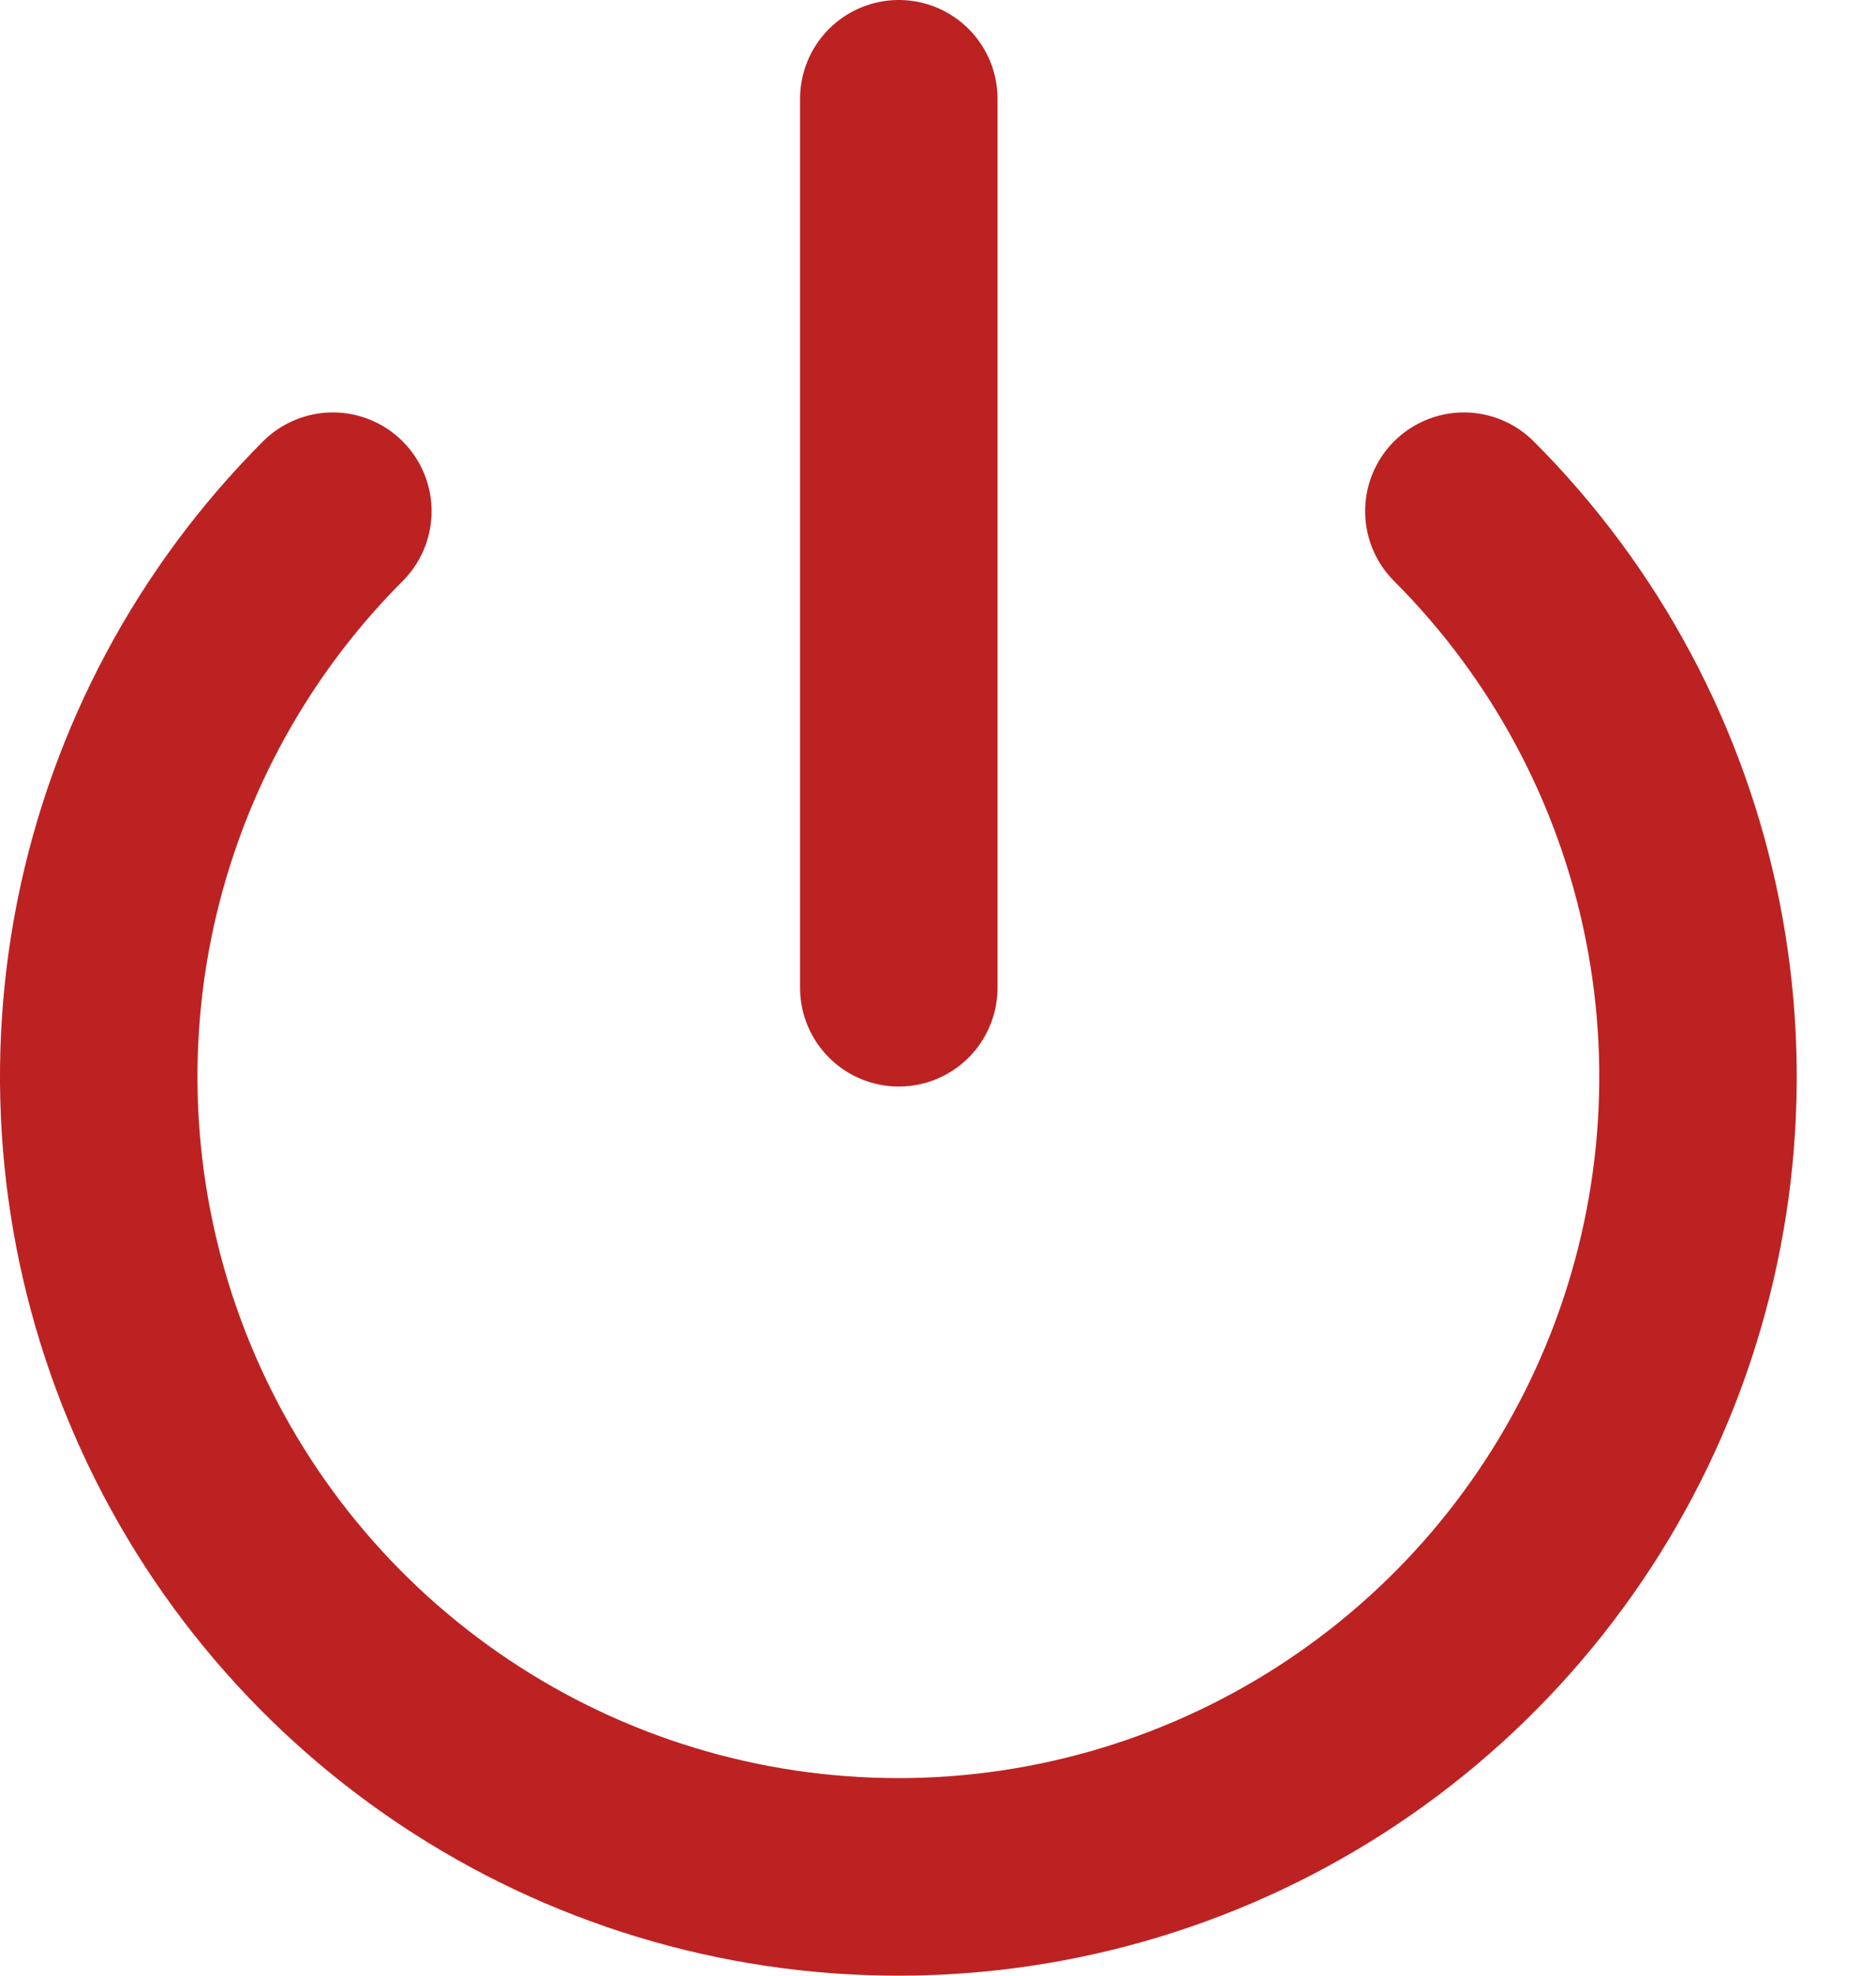<svg width="19" height="20" viewBox="0 0 19 20" fill="none" xmlns="http://www.w3.org/2000/svg">
<path d="M14.826 5.175C15.959 6.308 16.73 7.751 17.042 9.322C17.354 10.893 17.194 12.521 16.581 14.001C15.968 15.481 14.93 16.745 13.598 17.635C12.266 18.525 10.7 19 9.099 19C7.497 19 5.931 18.525 4.6 17.635C3.268 16.745 2.23 15.481 1.617 14.001C1.004 12.521 0.843 10.893 1.155 9.322C1.468 7.751 2.239 6.308 3.371 5.175" stroke="#BC2222" stroke-width="2" stroke-linecap="round" stroke-linejoin="round"/>
<path d="M9.103 1V9.999" stroke="#BC2222" stroke-width="2" stroke-linecap="round" stroke-linejoin="round"/>
</svg>
